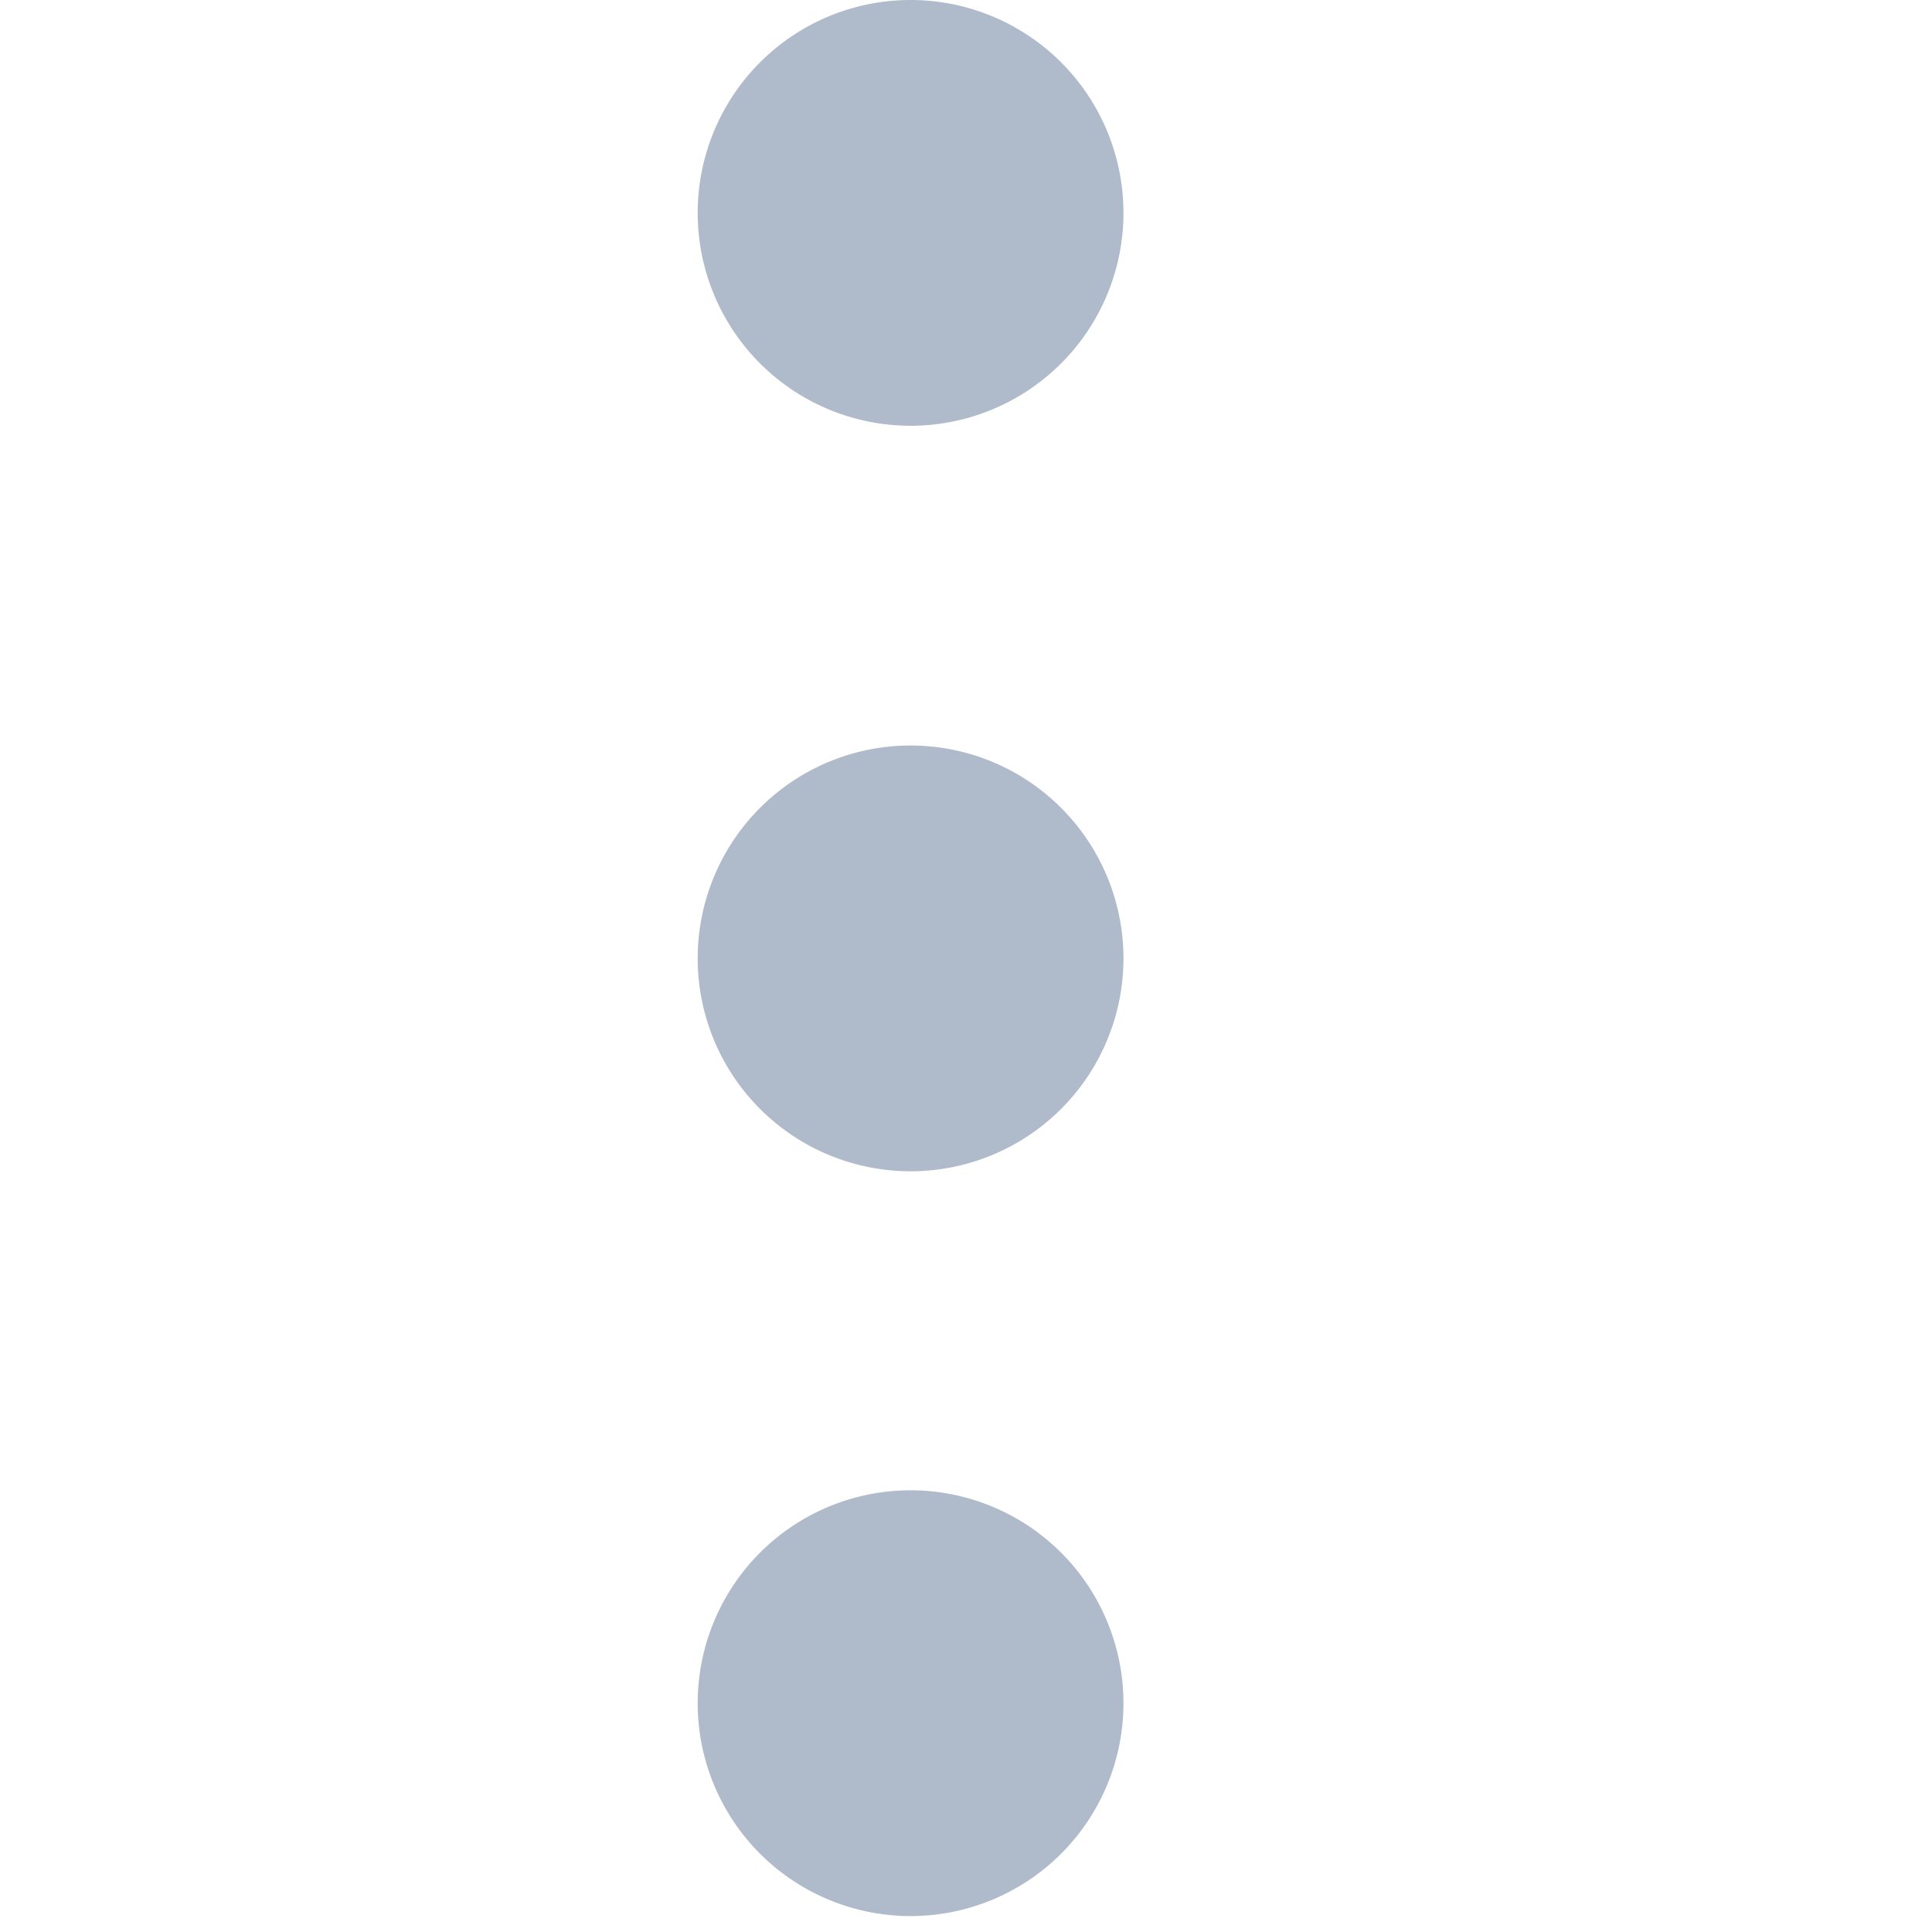 <svg xmlns="http://www.w3.org/2000/svg" id="Component_32_17" width="16" height="16" data-name="Component 32 – 17" viewBox="0 0 16 16">
    <path id="Rectangle_1132" fill="none" d="M0 0H16V16H0z" data-name="Rectangle 1132"/>
    <g id="noun_more_1590820" transform="translate(-4.222 -3)">
        <g id="Group_10073" data-name="Group 10073" transform="translate(10 3)">
            <path id="Path_2834" fill="#afbbcb" d="M11.763 6.526a1.763 1.763 0 1 1 1.763-1.763 1.763 1.763 0 0 1-1.763 1.763zm1.763 4.408a1.763 1.763 0 1 0-1.763 1.766 1.763 1.763 0 0 0 1.763-1.765zm0 6.171a1.763 1.763 0 1 0-1.763 1.763 1.763 1.763 0 0 0 1.763-1.762z" data-name="Path 2834" transform="translate(-10 -3)"/>
        </g>
    </g>
</svg>
